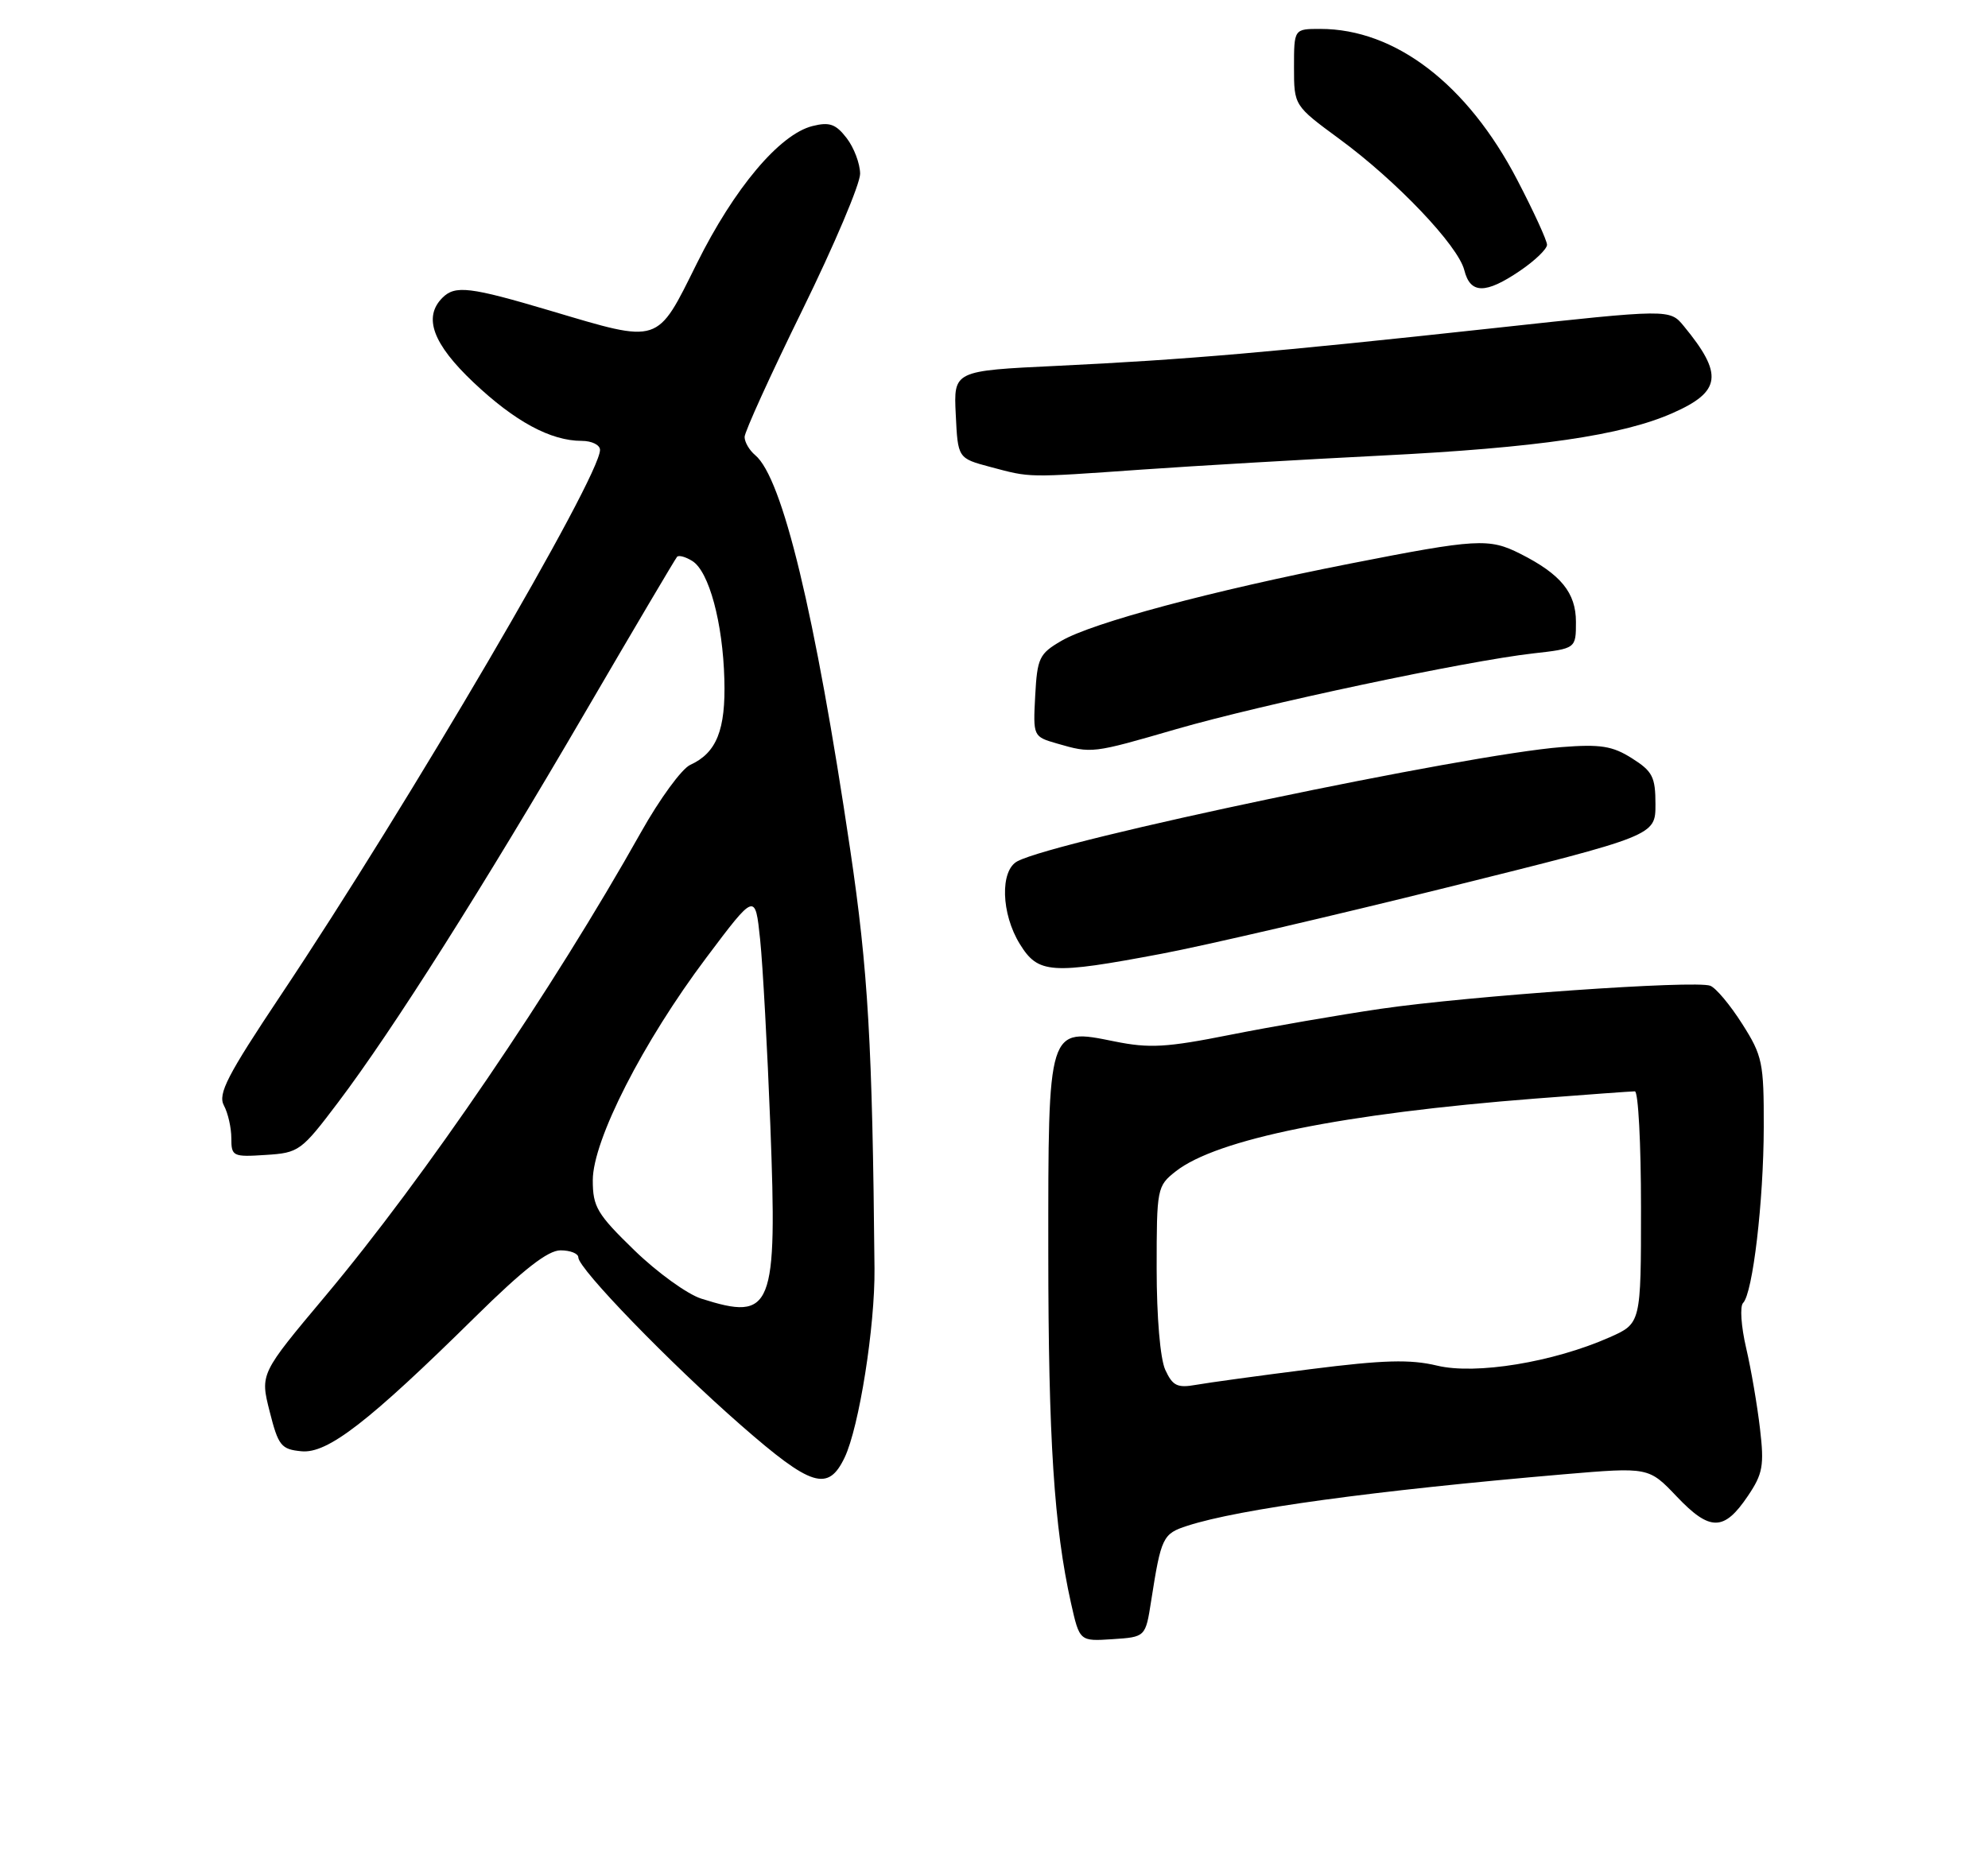<?xml version="1.0" encoding="UTF-8" standalone="no"?>
<!DOCTYPE svg PUBLIC "-//W3C//DTD SVG 1.1//EN" "http://www.w3.org/Graphics/SVG/1.1/DTD/svg11.dtd" >
<svg xmlns="http://www.w3.org/2000/svg" xmlns:xlink="http://www.w3.org/1999/xlink" version="1.1" viewBox="0 0 275 256">
 <g >
 <path fill="currentColor"
d=" M 159.24 221.50 C 160.62 212.68 160.84 212.21 164.25 211.11 C 171.45 208.78 190.00 206.25 216.28 203.99 C 228.07 202.99 228.07 202.99 231.96 207.08 C 236.54 211.90 238.49 211.88 241.78 206.99 C 243.85 203.93 244.06 202.78 243.46 197.68 C 243.09 194.48 242.23 189.44 241.54 186.49 C 240.85 183.53 240.66 180.74 241.12 180.28 C 242.46 178.94 243.96 166.22 243.98 155.95 C 244.00 147.03 243.80 146.07 241.00 141.67 C 239.35 139.07 237.37 136.69 236.58 136.39 C 234.52 135.60 203.28 137.79 191.00 139.58 C 185.22 140.43 175.85 142.05 170.16 143.18 C 161.33 144.94 159.00 145.07 154.16 144.09 C 144.92 142.22 145.00 141.96 145.01 173.36 C 145.02 199.07 145.81 211.32 148.15 221.80 C 149.34 227.10 149.34 227.10 153.90 226.80 C 158.46 226.50 158.46 226.50 159.24 221.50 Z  M 116.84 201.66 C 118.84 197.46 121.05 183.53 120.97 175.52 C 120.68 144.42 120.09 134.28 117.60 117.50 C 112.76 84.87 108.23 66.10 104.46 62.97 C 103.66 62.30 103.00 61.17 103.00 60.46 C 103.00 59.76 106.60 51.84 111.00 42.88 C 115.40 33.91 118.99 25.44 118.98 24.04 C 118.97 22.64 118.13 20.42 117.12 19.11 C 115.61 17.15 114.74 16.85 112.39 17.44 C 107.84 18.58 101.56 26.05 96.40 36.44 C 90.80 47.72 91.40 47.53 76.16 43.00 C 64.99 39.68 62.96 39.44 61.20 41.20 C 58.51 43.89 59.87 47.58 65.49 52.90 C 71.22 58.32 76.17 61.00 80.47 61.00 C 81.86 61.00 83.00 61.56 83.00 62.25 C 82.99 66.01 56.54 111.20 38.80 137.76 C 31.43 148.81 30.12 151.35 30.97 152.95 C 31.54 154.00 32.00 156.05 32.00 157.49 C 32.00 159.99 32.21 160.10 36.75 159.80 C 41.35 159.51 41.67 159.28 46.79 152.50 C 54.30 142.56 66.78 122.85 80.98 98.50 C 87.72 86.95 93.43 77.29 93.66 77.04 C 93.90 76.78 94.86 77.05 95.78 77.63 C 98.08 79.08 99.99 86.15 100.20 94.00 C 100.40 100.98 99.13 104.17 95.48 105.83 C 94.31 106.36 91.25 110.55 88.67 115.15 C 76.43 136.95 58.79 162.87 45.03 179.29 C 35.98 190.08 35.98 190.08 37.30 195.29 C 38.50 200.04 38.89 200.53 41.69 200.80 C 45.30 201.16 50.95 196.79 65.79 182.16 C 72.43 175.62 75.79 173.00 77.54 173.00 C 78.89 173.00 80.00 173.44 80.00 173.98 C 80.00 175.53 92.64 188.58 102.50 197.20 C 112.25 205.73 114.55 206.45 116.84 201.66 Z  M 160.70 131.96 C 166.64 130.84 184.44 126.70 200.25 122.77 C 229.00 115.62 229.00 115.62 229.00 111.29 C 229.00 107.50 228.60 106.72 225.75 104.92 C 223.05 103.21 221.40 102.95 216.00 103.37 C 202.80 104.40 146.31 116.25 140.75 119.16 C 138.31 120.43 138.48 126.43 141.08 130.63 C 143.62 134.74 145.35 134.86 160.70 131.96 Z  M 162.73 100.88 C 174.63 97.44 202.80 91.46 212.06 90.41 C 218.00 89.74 218.00 89.74 218.00 86.05 C 218.00 82.01 215.91 79.45 210.30 76.62 C 205.98 74.44 204.32 74.53 186.72 77.99 C 167.57 81.76 151.12 86.16 146.82 88.67 C 143.76 90.45 143.48 91.04 143.20 96.26 C 142.90 101.89 142.92 101.92 146.20 102.87 C 151.05 104.27 151.04 104.27 162.73 100.88 Z  M 158.00 64.97 C 165.43 64.45 180.28 63.58 191.00 63.04 C 212.63 61.96 224.41 60.24 231.38 57.15 C 238.11 54.18 238.41 51.79 232.93 45.13 C 230.98 42.75 230.98 42.75 206.74 45.39 C 175.95 48.74 163.99 49.77 146.21 50.62 C 131.91 51.30 131.91 51.30 132.21 57.36 C 132.50 63.41 132.50 63.41 137.00 64.61 C 142.65 66.11 141.90 66.10 158.00 64.97 Z  M 210.27 37.46 C 212.32 36.07 214.00 34.45 214.00 33.87 C 214.00 33.28 212.15 29.25 209.89 24.91 C 203.00 11.66 193.01 4.00 182.63 4.00 C 179.00 4.00 179.00 4.00 179.00 9.31 C 179.00 14.61 179.00 14.61 185.27 19.22 C 193.19 25.03 201.71 33.99 202.56 37.39 C 203.39 40.69 205.49 40.71 210.27 37.46 Z  M 161.19 189.53 C 160.49 187.99 160.00 182.22 160.00 175.53 C 160.00 164.42 160.06 164.10 162.64 162.07 C 168.31 157.61 185.79 154.07 212.40 152.00 C 219.49 151.45 225.68 151.00 226.15 151.00 C 226.62 151.00 227.00 158.23 227.00 167.06 C 227.00 183.11 227.00 183.11 222.64 185.04 C 214.87 188.48 204.15 190.24 198.79 188.95 C 195.07 188.06 191.40 188.16 181.29 189.44 C 174.26 190.33 167.13 191.31 165.44 191.61 C 162.86 192.07 162.21 191.75 161.19 189.53 Z  M 97.00 179.68 C 95.08 179.07 90.91 176.06 87.75 172.99 C 82.59 167.98 82.00 166.98 82.00 163.30 C 82.00 157.78 88.95 144.15 97.71 132.50 C 104.47 123.50 104.47 123.50 105.15 130.00 C 105.52 133.57 106.15 145.14 106.56 155.69 C 107.54 181.21 106.89 182.83 97.00 179.68 Z "/>
</g>
</svg>